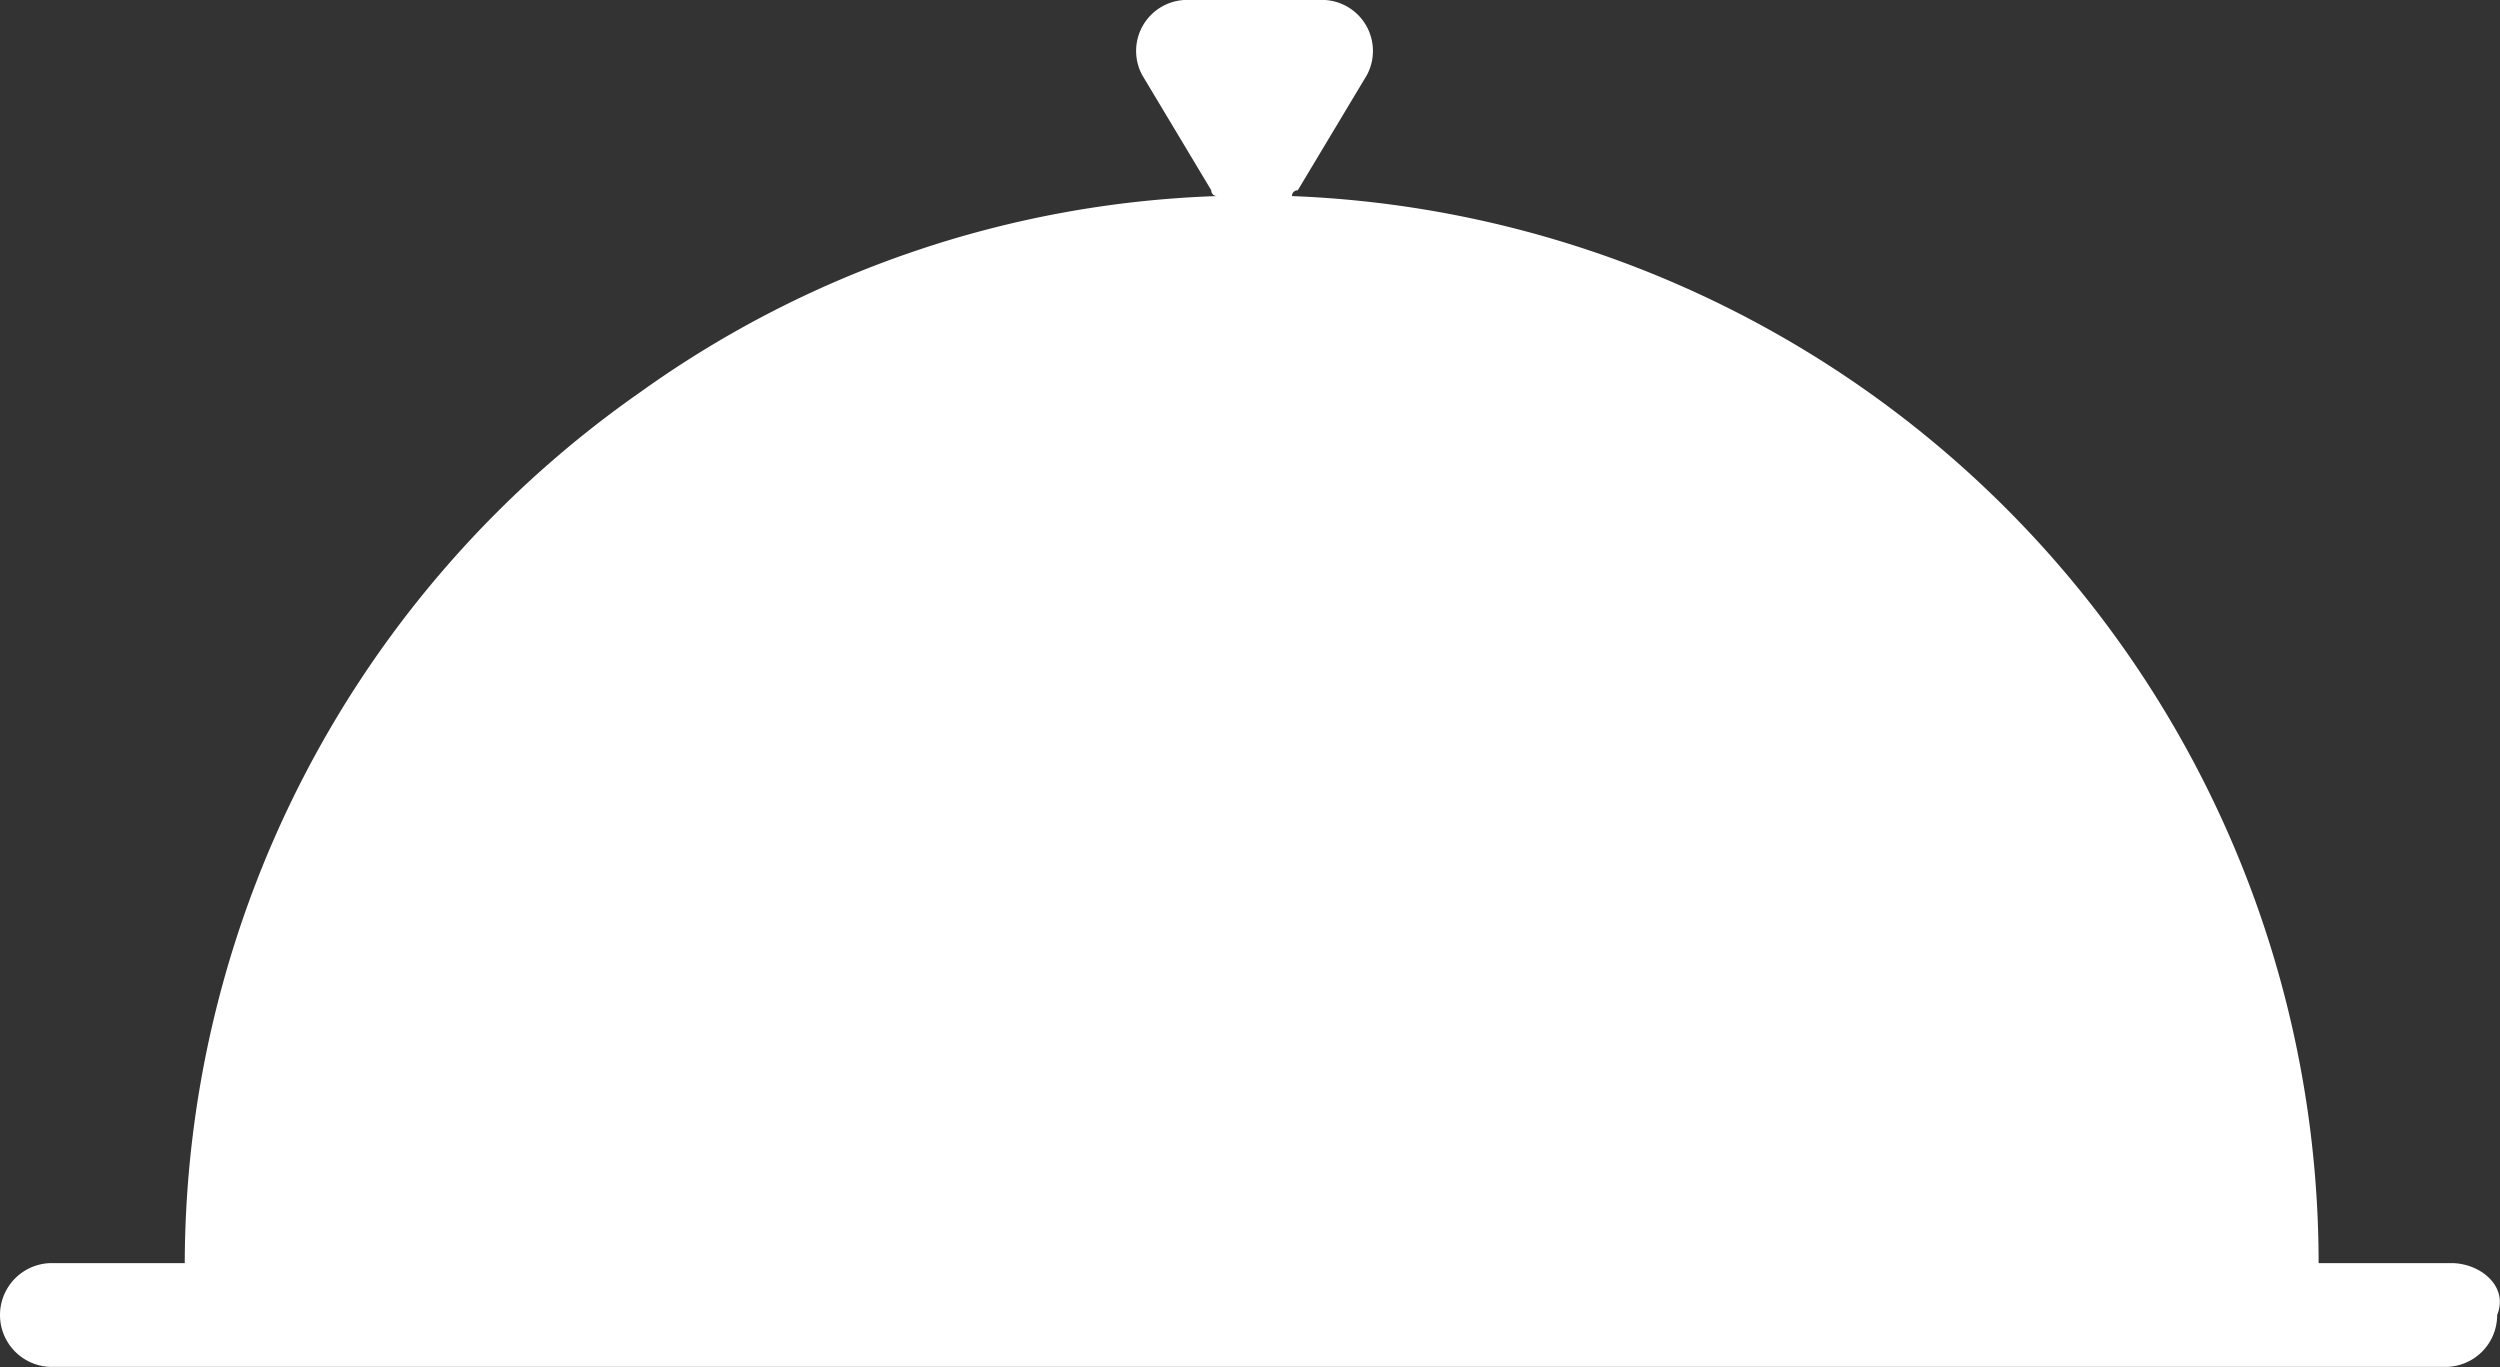 <svg xmlns="http://www.w3.org/2000/svg" width="29.77" height="16.278" viewBox="0 0 29.77 16.278"><rect x="0" y="0" width="29.77" height="16.278" fill="#333333" stroke="none"/><defs><style>.a{fill:#fff;}</style></defs><path class="a" d="M31.49,27.141H29.91A12.718,12.718,0,0,0,17.685,14.435a.067.067,0,0,1,.069-.069l.824-1.374a.608.608,0,0,0-.549-.893h-1.58a.608.608,0,0,0-.549.893l.824,1.374a.067.067,0,0,0,.069.069A12.494,12.494,0,0,0,9.924,16.77h0A12.691,12.691,0,0,0,4.5,27.141H2.918a.618.618,0,0,0,0,1.236h28.5a.616.616,0,0,0,.618-.618C32.176,27.416,31.833,27.141,31.49,27.141Z" transform="translate(-2.3 -12.1)"/></svg>